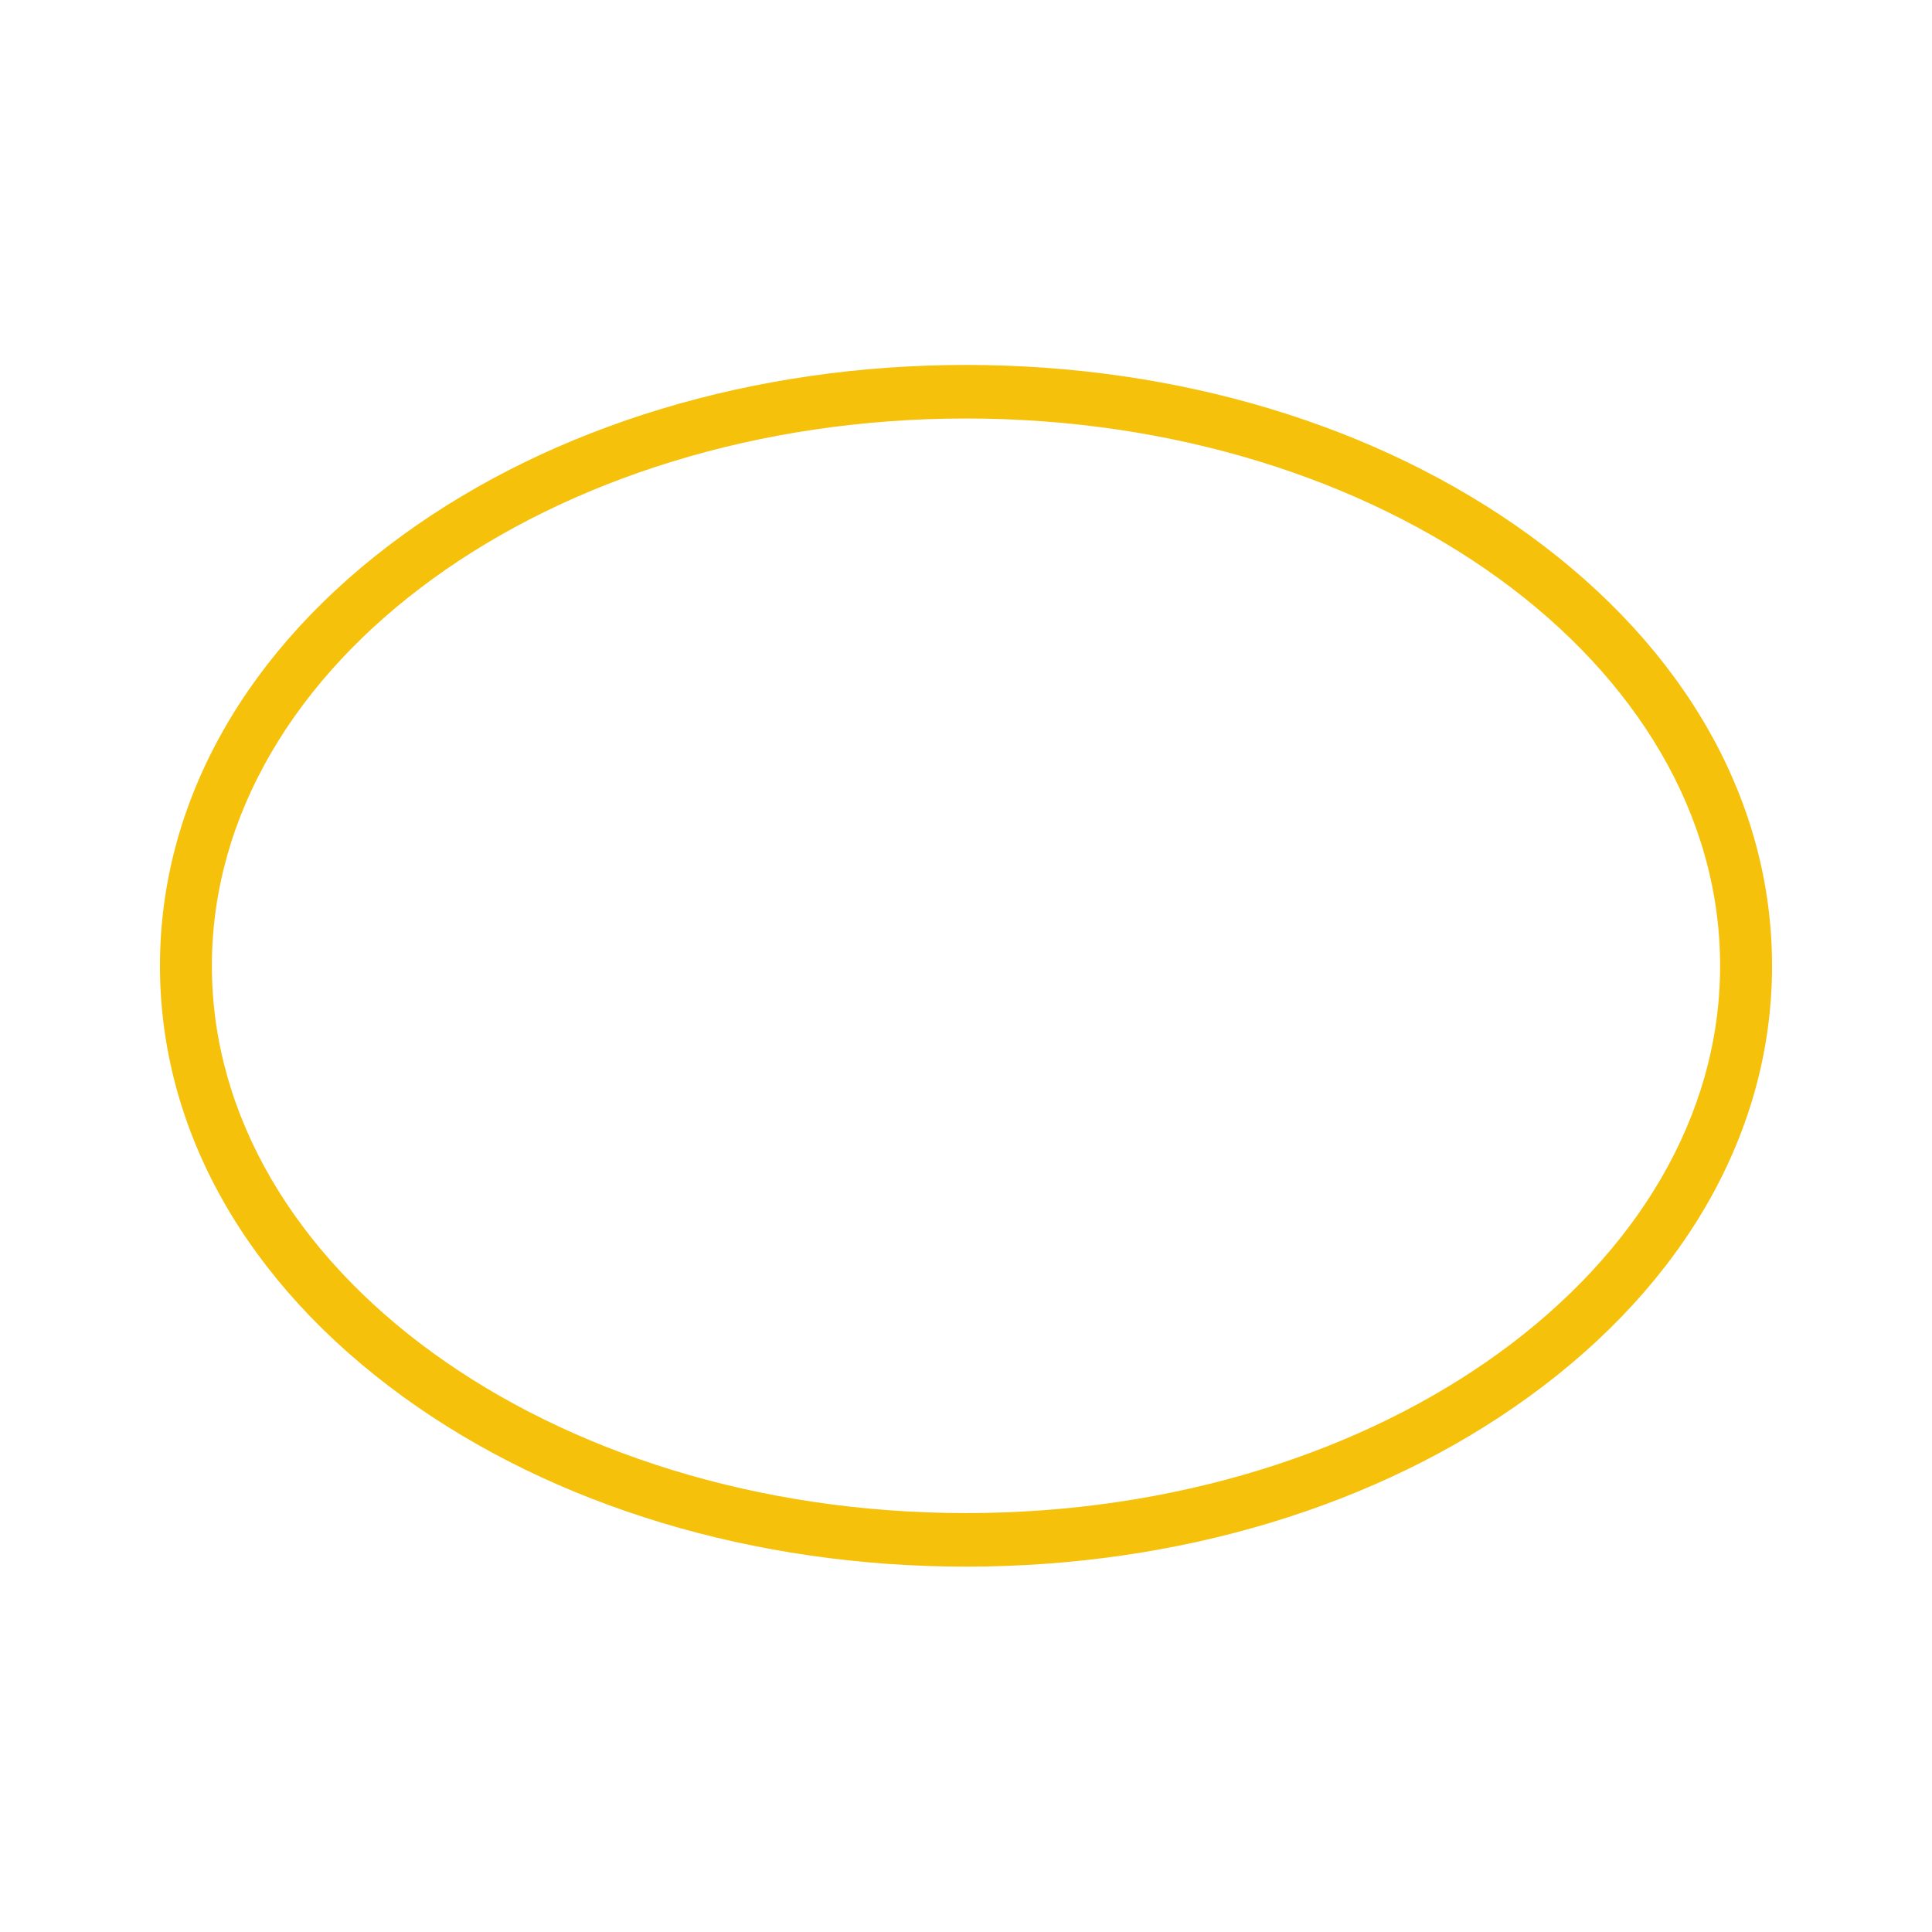 <?xml version="1.0" encoding="UTF-8" standalone="no"?>
<!DOCTYPE svg PUBLIC "-//W3C//DTD SVG 1.1//EN" "http://www.w3.org/Graphics/SVG/1.1/DTD/svg11.dtd">
<svg width="100%" height="100%" viewBox="0 0 100 100" version="1.1" xmlns="http://www.w3.org/2000/svg" xmlns:xlink="http://www.w3.org/1999/xlink" xml:space="preserve" xmlns:serif="http://www.serif.com/" style="fill-rule:evenodd;clip-rule:evenodd;stroke-linejoin:round;stroke-miterlimit:2;">
    <g transform="matrix(1,0,0,1,-775,-245)">
        <g id="bonus" transform="matrix(1,0,0,1,0,-0.488)">
            <rect x="775" y="245.488" width="100" height="100" style="fill:none;"/>
            <g transform="matrix(0.896,0,0,0.924,825,326.577)">
                <path d="M0,-67.316C-12.249,-67.316 -23.801,-63.933 -32.53,-57.79C-41.579,-51.421 -46.563,-42.851 -46.563,-33.658C-46.563,-24.464 -41.579,-15.894 -32.53,-9.526C-23.801,-3.382 -12.249,0 0,0C12.249,0 23.801,-3.382 32.53,-9.526C41.58,-15.894 46.563,-24.464 46.563,-33.658C46.563,-42.851 41.58,-51.421 32.53,-57.79C23.801,-63.933 12.249,-67.316 0,-67.316M0,-64.316C24.059,-64.316 43.563,-50.59 43.563,-33.658C43.563,-16.726 24.059,-3 0,-3C-24.059,-3 -43.563,-16.726 -43.563,-33.658C-43.563,-50.59 -24.059,-64.316 0,-64.316" style="fill:rgb(245,193,10);fill-rule:nonzero;"/>
            </g>
        </g>
    </g>
</svg>
